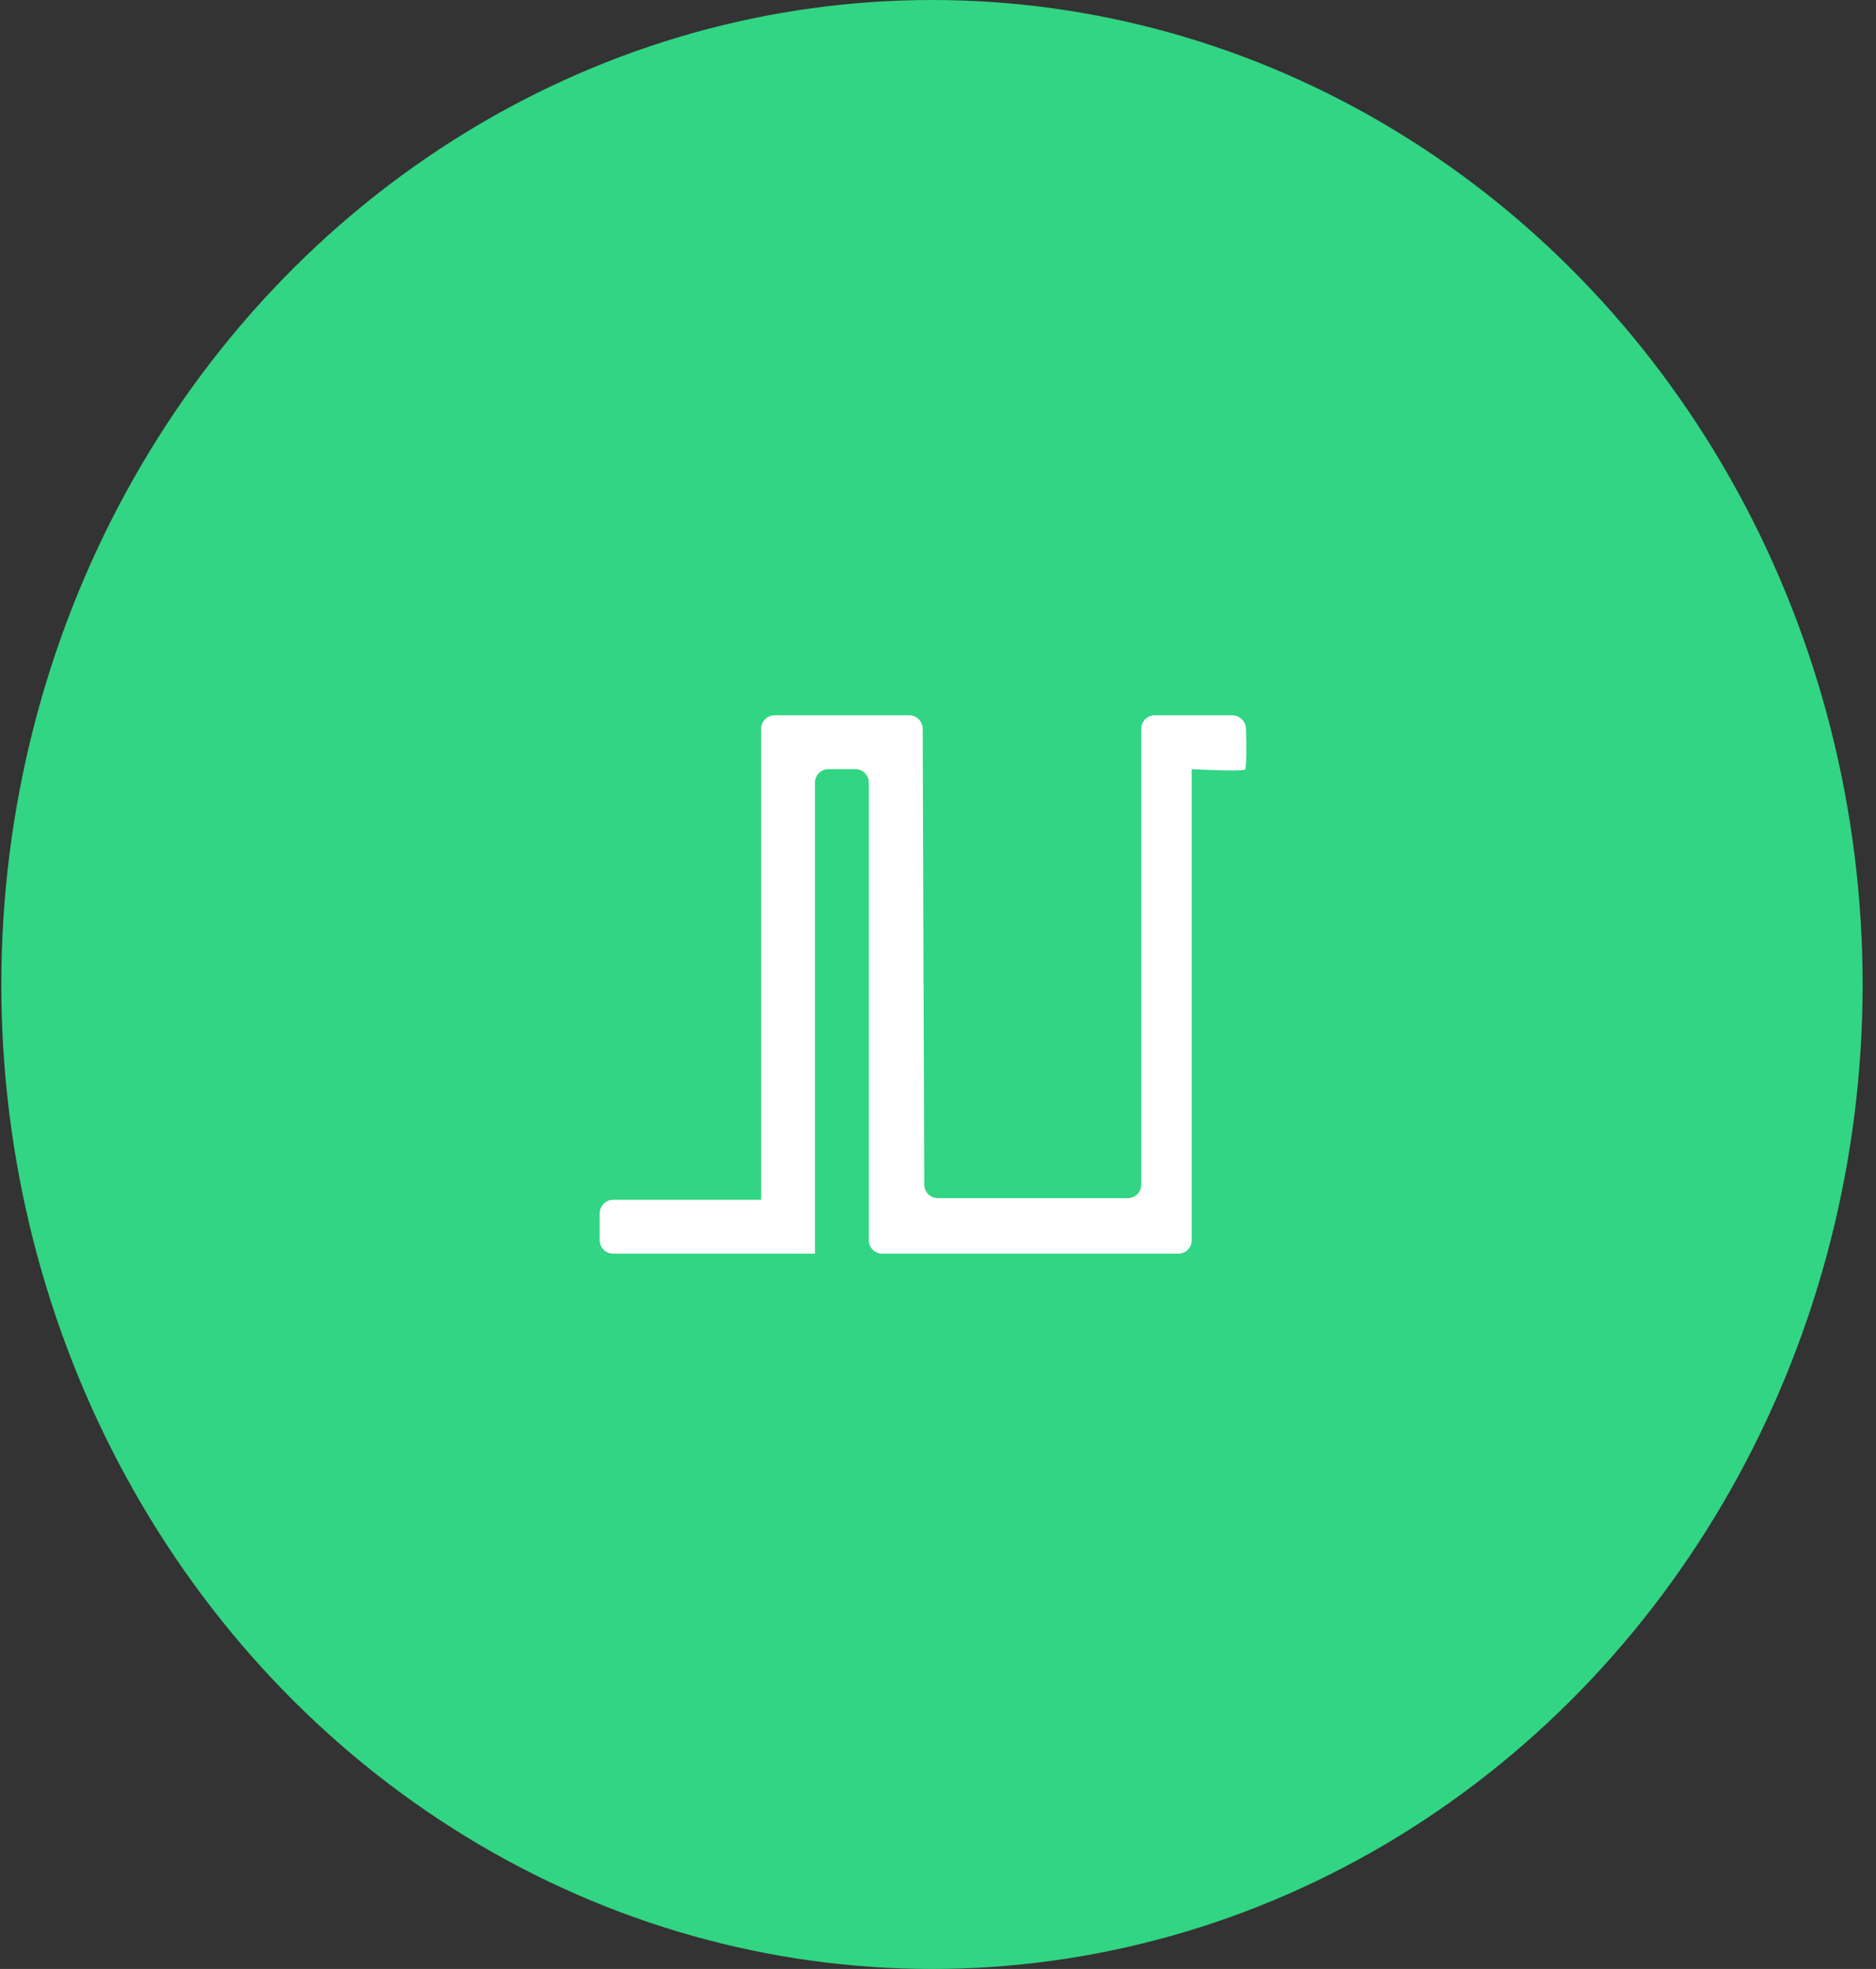 <svg width="61" height="64" viewBox="0 0 61 64" fill="none" xmlns="http://www.w3.org/2000/svg">
<rect x="0" y="0" width="61" height="64" fill="#333333" stroke="none"/>
<ellipse cx="30.304" cy="32" rx="30.261" ry="32" fill="#32D583"/>
<path fill-rule="evenodd" clip-rule="evenodd" d="M19.5 39.437C19.5 39.38 19.512 39.323 19.534 39.27C19.556 39.217 19.588 39.168 19.629 39.128C19.669 39.087 19.718 39.055 19.771 39.033C19.824 39.011 19.881 39 19.939 39H24.75V23.688C24.75 23.63 24.761 23.573 24.784 23.52C24.806 23.467 24.838 23.419 24.879 23.378C24.919 23.337 24.968 23.305 25.021 23.283C25.074 23.261 25.131 23.25 25.189 23.25H29.561C29.678 23.25 29.79 23.296 29.872 23.378C29.954 23.46 30.001 23.572 30.002 23.688L30.053 38.507C30.053 38.623 30.1 38.735 30.182 38.817C30.264 38.899 30.376 38.945 30.492 38.945H36.672C36.73 38.945 36.786 38.934 36.84 38.912C36.893 38.89 36.941 38.858 36.982 38.817C37.022 38.776 37.054 38.728 37.076 38.675C37.098 38.621 37.109 38.565 37.109 38.507V23.688C37.109 23.572 37.156 23.461 37.238 23.378C37.32 23.296 37.431 23.25 37.547 23.25H40.062C40.304 23.25 40.507 23.446 40.513 23.687C40.513 23.687 40.549 24.512 40.5 25C40.49 25.098 38.75 25 38.75 25V40.312C38.75 40.37 38.739 40.427 38.717 40.48C38.695 40.533 38.663 40.581 38.622 40.622C38.581 40.663 38.533 40.695 38.48 40.717C38.427 40.739 38.37 40.75 38.312 40.75H28.688C28.572 40.75 28.46 40.704 28.378 40.622C28.296 40.54 28.25 40.428 28.25 40.312V25.438C28.25 25.38 28.239 25.323 28.217 25.27C28.195 25.217 28.163 25.169 28.122 25.128C28.081 25.088 28.033 25.055 27.98 25.033C27.927 25.011 27.87 25 27.813 25H26.937C26.821 25 26.71 25.046 26.628 25.128C26.546 25.21 26.5 25.322 26.5 25.438V40.75H19.938C19.822 40.75 19.71 40.704 19.628 40.622C19.546 40.54 19.5 40.429 19.5 40.313V39.437Z" fill="white"/>
</svg>
